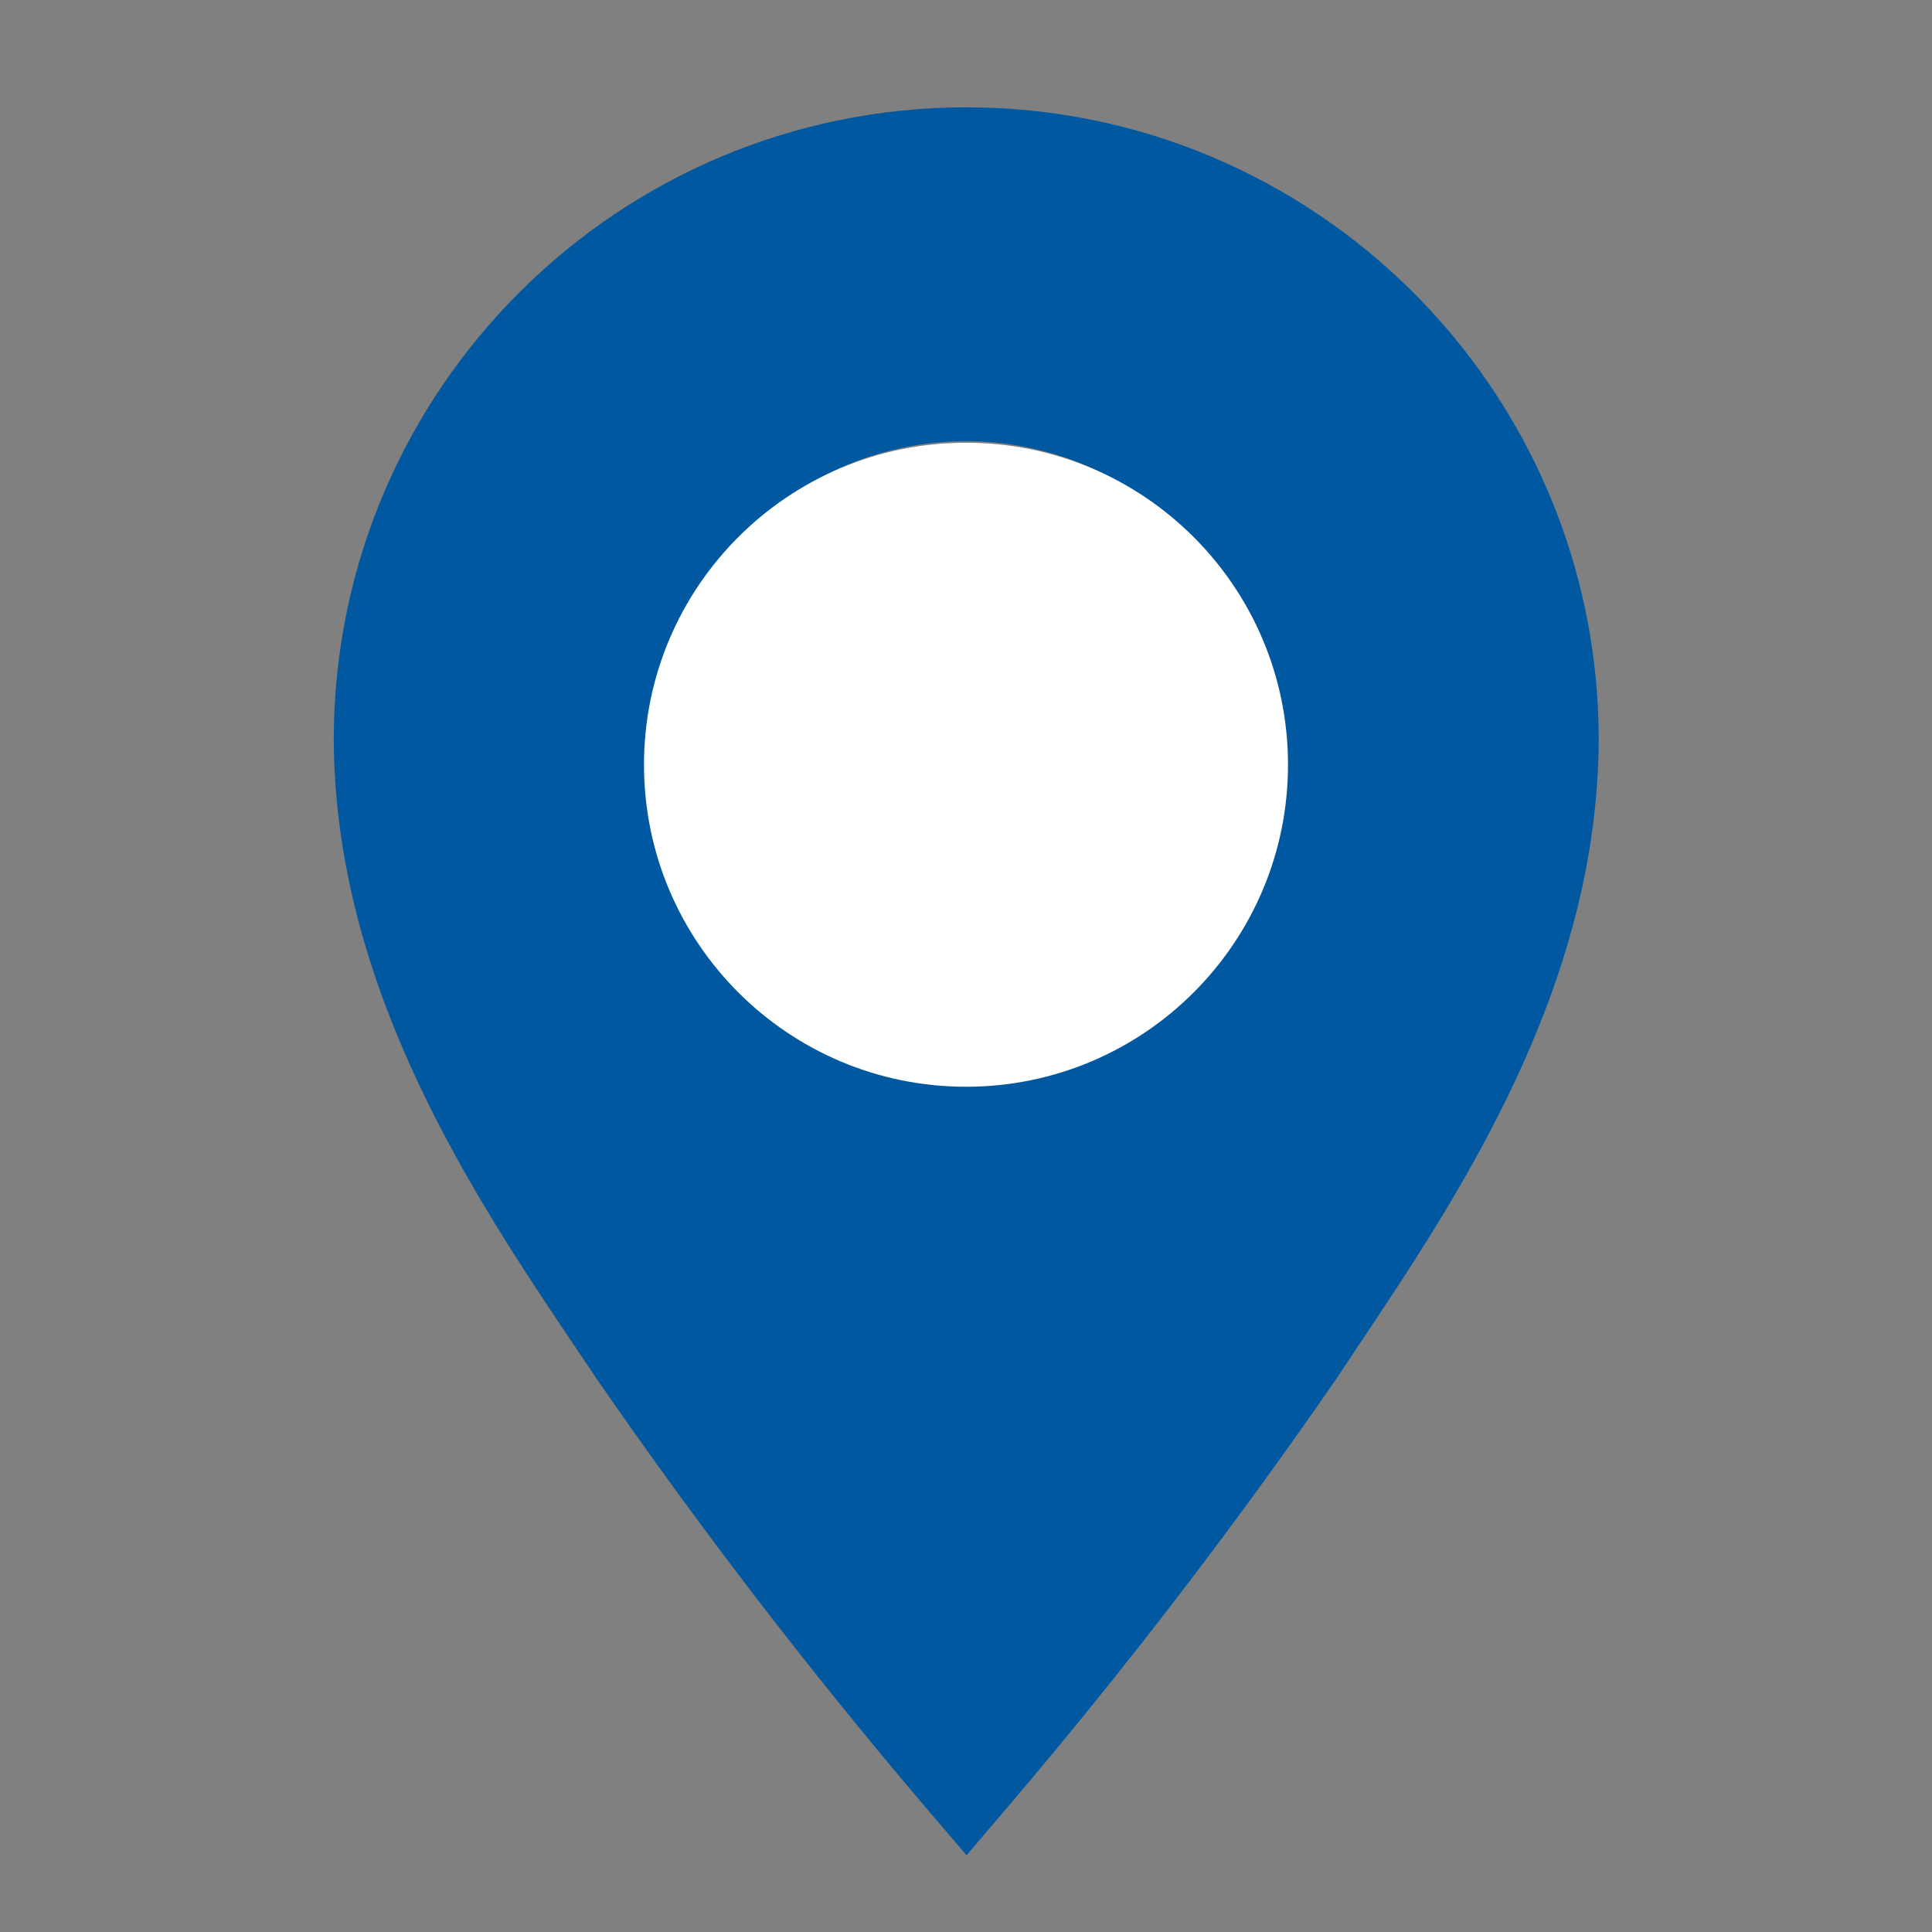 <svg width="24" height="24" viewBox="0 0 24 24" fill="none" xmlns="http://www.w3.org/2000/svg">
<rect x="0" y="0" width="24" height="24" fill="#808080" stroke="none"/>
<path fill-rule="evenodd" clip-rule="evenodd" d="M4.146 9.153C4.168 4.831 7.677 1.337 12 1.333C16.325 1.333 19.838 4.828 19.86 9.153C19.86 12.26 18.12 14.856 16.848 16.755L16.84 16.767L16.606 17.12C15.333 18.966 13.967 20.746 12.513 22.453L12.007 23.047L11.5 22.453C10.046 20.746 8.68 18.966 7.406 17.12L7.173 16.773C5.893 14.873 4.146 12.267 4.146 9.153ZM12 5.48C9.89 5.48 8.18 7.19 8.18 9.3C8.18 11.41 9.89 13.12 12 13.12C14.11 13.12 15.82 11.41 15.82 9.3C15.82 8.287 15.417 7.315 14.701 6.599C13.985 5.883 13.013 5.48 12 5.48Z" fill="#0058A1"/>
<path d="M16 9.5C16 11.709 14.209 13.5 12 13.5C9.791 13.5 8 11.709 8 9.5C8 7.291 9.791 5.5 12 5.5C14.209 5.5 16 7.291 16 9.5Z" fill="white"/>
</svg>

